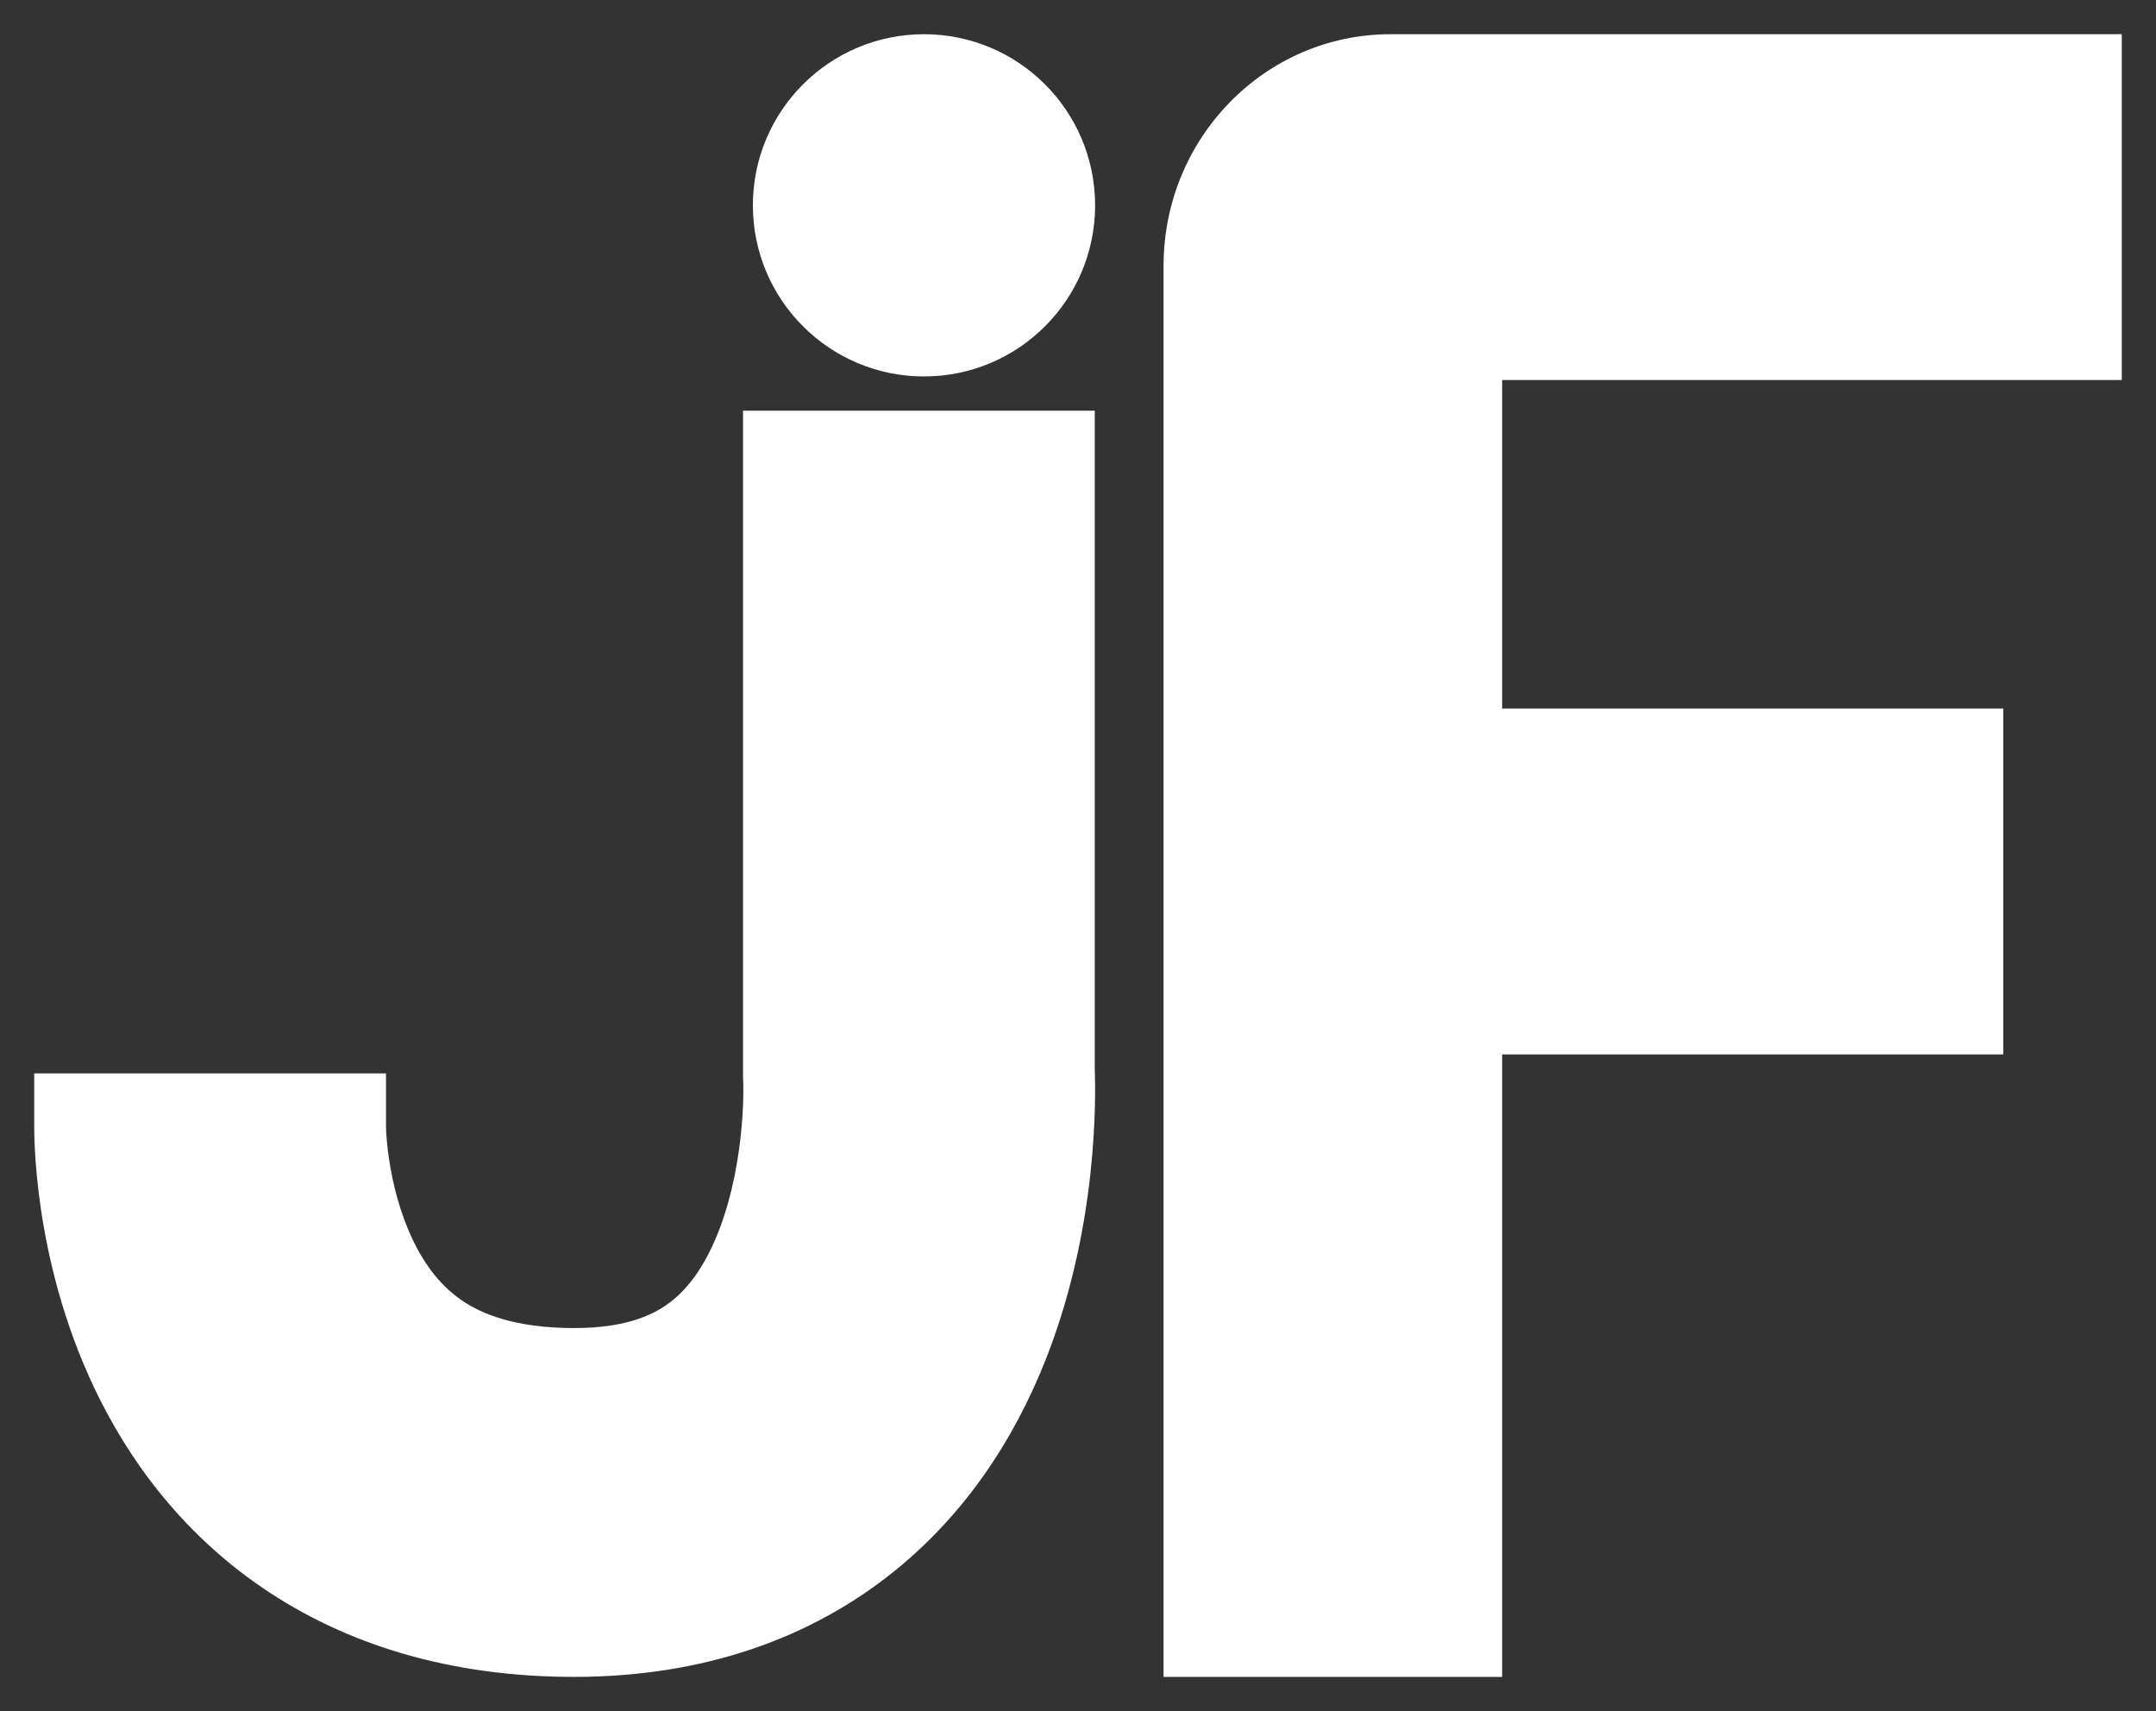 <svg width="63" height="50" viewBox="0 0 63 50" fill="none" xmlns="http://www.w3.org/2000/svg">
<rect x="0" y="0" width="63" height="50" fill="#333333" stroke="none"/>
<path fill-rule="evenodd" clip-rule="evenodd" d="M34 7.771C34 4.031 36.968 1 40.629 1H62V11.105H43.894V20.705H58.537V30.811H43.894V49H34V7.771Z" fill="white"/>
<path fill-rule="evenodd" clip-rule="evenodd" d="M21.712 12H31.99V31.259C31.991 31.29 31.992 31.325 31.993 31.362C31.997 31.505 32.001 31.695 32 31.926C31.998 32.385 31.979 33.014 31.915 33.759C31.79 35.219 31.477 37.27 30.681 39.403C29.886 41.535 28.522 43.974 26.157 45.891C23.713 47.872 20.559 49 16.778 49C13.151 49 10.091 48.058 7.637 46.374C5.222 44.716 3.707 42.555 2.764 40.576C1.83 38.614 1.403 36.719 1.2 35.362C1.097 34.671 1.047 34.084 1.022 33.651C1.01 33.434 1.004 33.252 1.002 33.113C1.001 33.044 1 32.984 1 32.936C1 32.914 1 32.894 1 32.877V31.366H11.279V32.923C11.279 32.924 11.279 32.924 11.279 32.925C11.279 32.947 11.281 33.002 11.285 33.086C11.295 33.255 11.317 33.528 11.368 33.868C11.473 34.575 11.682 35.432 12.059 36.223C12.427 36.996 12.896 37.587 13.488 37.993C14.04 38.373 15.008 38.807 16.778 38.807C18.393 38.807 19.196 38.368 19.652 37.998C20.188 37.565 20.667 36.869 21.041 35.867C21.415 34.865 21.597 33.782 21.674 32.892C21.711 32.461 21.72 32.111 21.721 31.884C21.722 31.772 21.72 31.693 21.719 31.652C21.719 31.643 21.718 31.635 21.718 31.63L21.712 31.511V12Z" fill="white"/>
<path d="M32 6C32 8.761 29.761 11 27 11C24.239 11 22 8.761 22 6C22 3.239 24.239 1 27 1C29.761 1 32 3.239 32 6Z" fill="white"/>
</svg>
